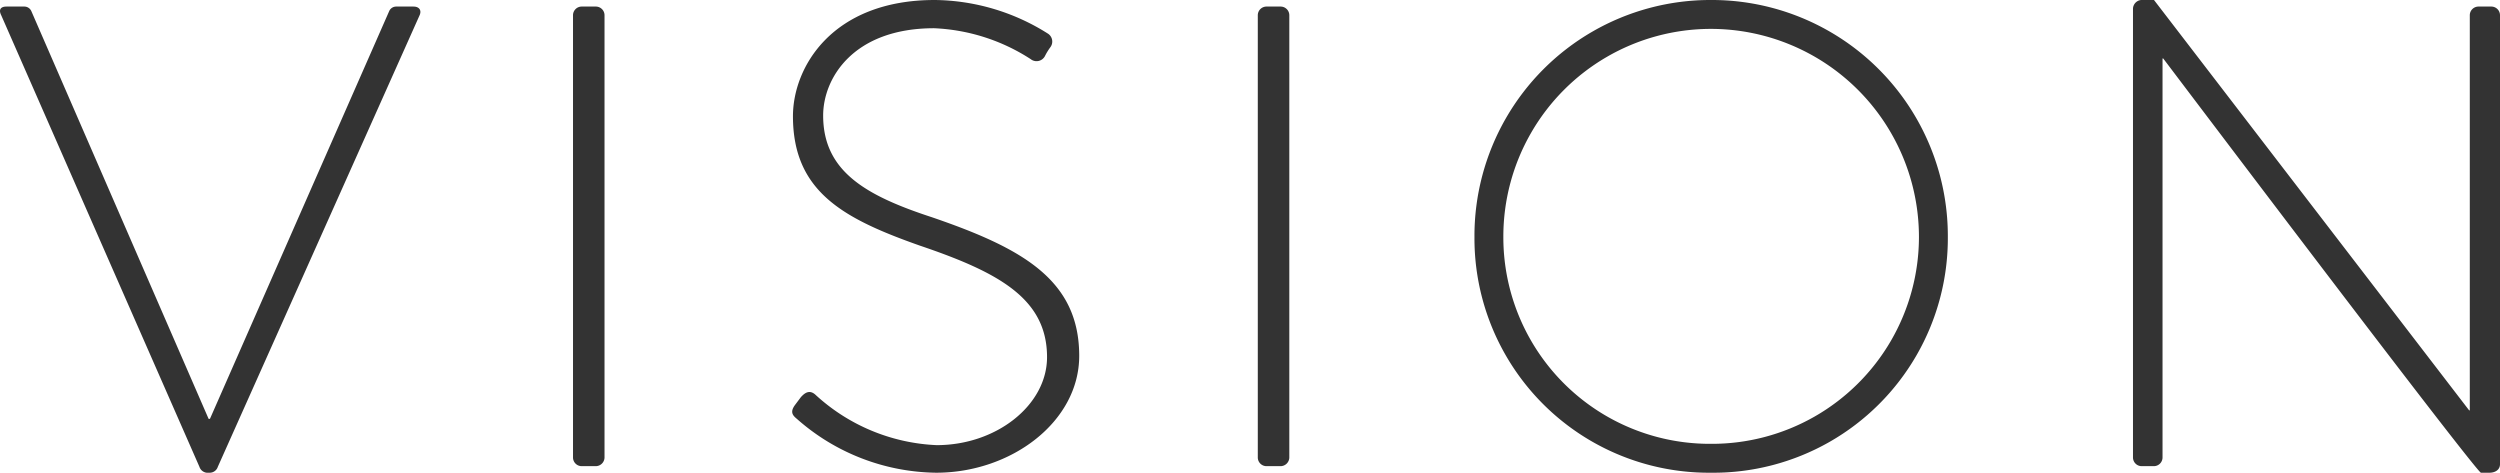 <svg xmlns="http://www.w3.org/2000/svg" width="76.155" height="14.4" viewBox="0 0 76.155 14.4"><path d="M6.16.02A.264.264,0,0,0,6.38.2h.1A.258.258,0,0,0,6.72.02l6.14-13.74c.08-.16,0-.28-.18-.28h-.52a.233.233,0,0,0-.22.14L6.48-1.44H6.44L1.04-13.86A.233.233,0,0,0,.82-14H.28c-.18,0-.24.1-.16.26ZM17.54-.26A.265.265,0,0,0,17.8,0h.42a.269.269,0,0,0,.28-.26V-13.74a.265.265,0,0,0-.26-.26H17.8a.265.265,0,0,0-.26.26Zm6.82-1.18A6.514,6.514,0,0,0,28.6.2c2.3,0,4.36-1.56,4.36-3.56,0-2.32-1.74-3.28-4.48-4.22-2.02-.66-3.32-1.4-3.32-3.1,0-1.14.92-2.66,3.38-2.66a5.863,5.863,0,0,1,2.94.94.288.288,0,0,0,.44-.1,1.826,1.826,0,0,1,.16-.26.287.287,0,0,0-.08-.42,6.568,6.568,0,0,0-3.44-1.02c-3.12,0-4.32,2.04-4.32,3.54,0,2.3,1.54,3.12,3.86,3.94,2.42.82,3.88,1.62,3.88,3.4,0,1.46-1.54,2.68-3.36,2.68a5.817,5.817,0,0,1-3.7-1.54c-.16-.14-.3-.08-.44.08l-.18.24C24.14-1.64,24.24-1.54,24.36-1.44ZM38.4-.26a.265.265,0,0,0,.26.26h.42a.269.269,0,0,0,.28-.26V-13.74A.265.265,0,0,0,39.1-14h-.44a.265.265,0,0,0-.26.26ZM45-6.98A7.141,7.141,0,0,0,52.2.2a7.145,7.145,0,0,0,7.22-7.18A7.191,7.191,0,0,0,52.2-14.2,7.187,7.187,0,0,0,45-6.98Zm.88,0a6.325,6.325,0,0,1,6.32-6.34,6.342,6.342,0,0,1,6.34,6.34A6.308,6.308,0,0,1,52.2-.68,6.291,6.291,0,0,1,45.88-6.98ZM65.06-.26a.265.265,0,0,0,.26.26h.38a.265.265,0,0,0,.26-.26V-12.42h.02C75.48.14,75.64.2,75.66.2h.26c.16,0,.32-.08.32-.26V-13.74a.265.265,0,0,0-.26-.26h-.4a.265.265,0,0,0-.26.26V-1.7H75.3L65.7-14.2h-.34a.275.275,0,0,0-.3.26Z" transform="translate(-0.085 14.2)" fill="#333"/></svg>